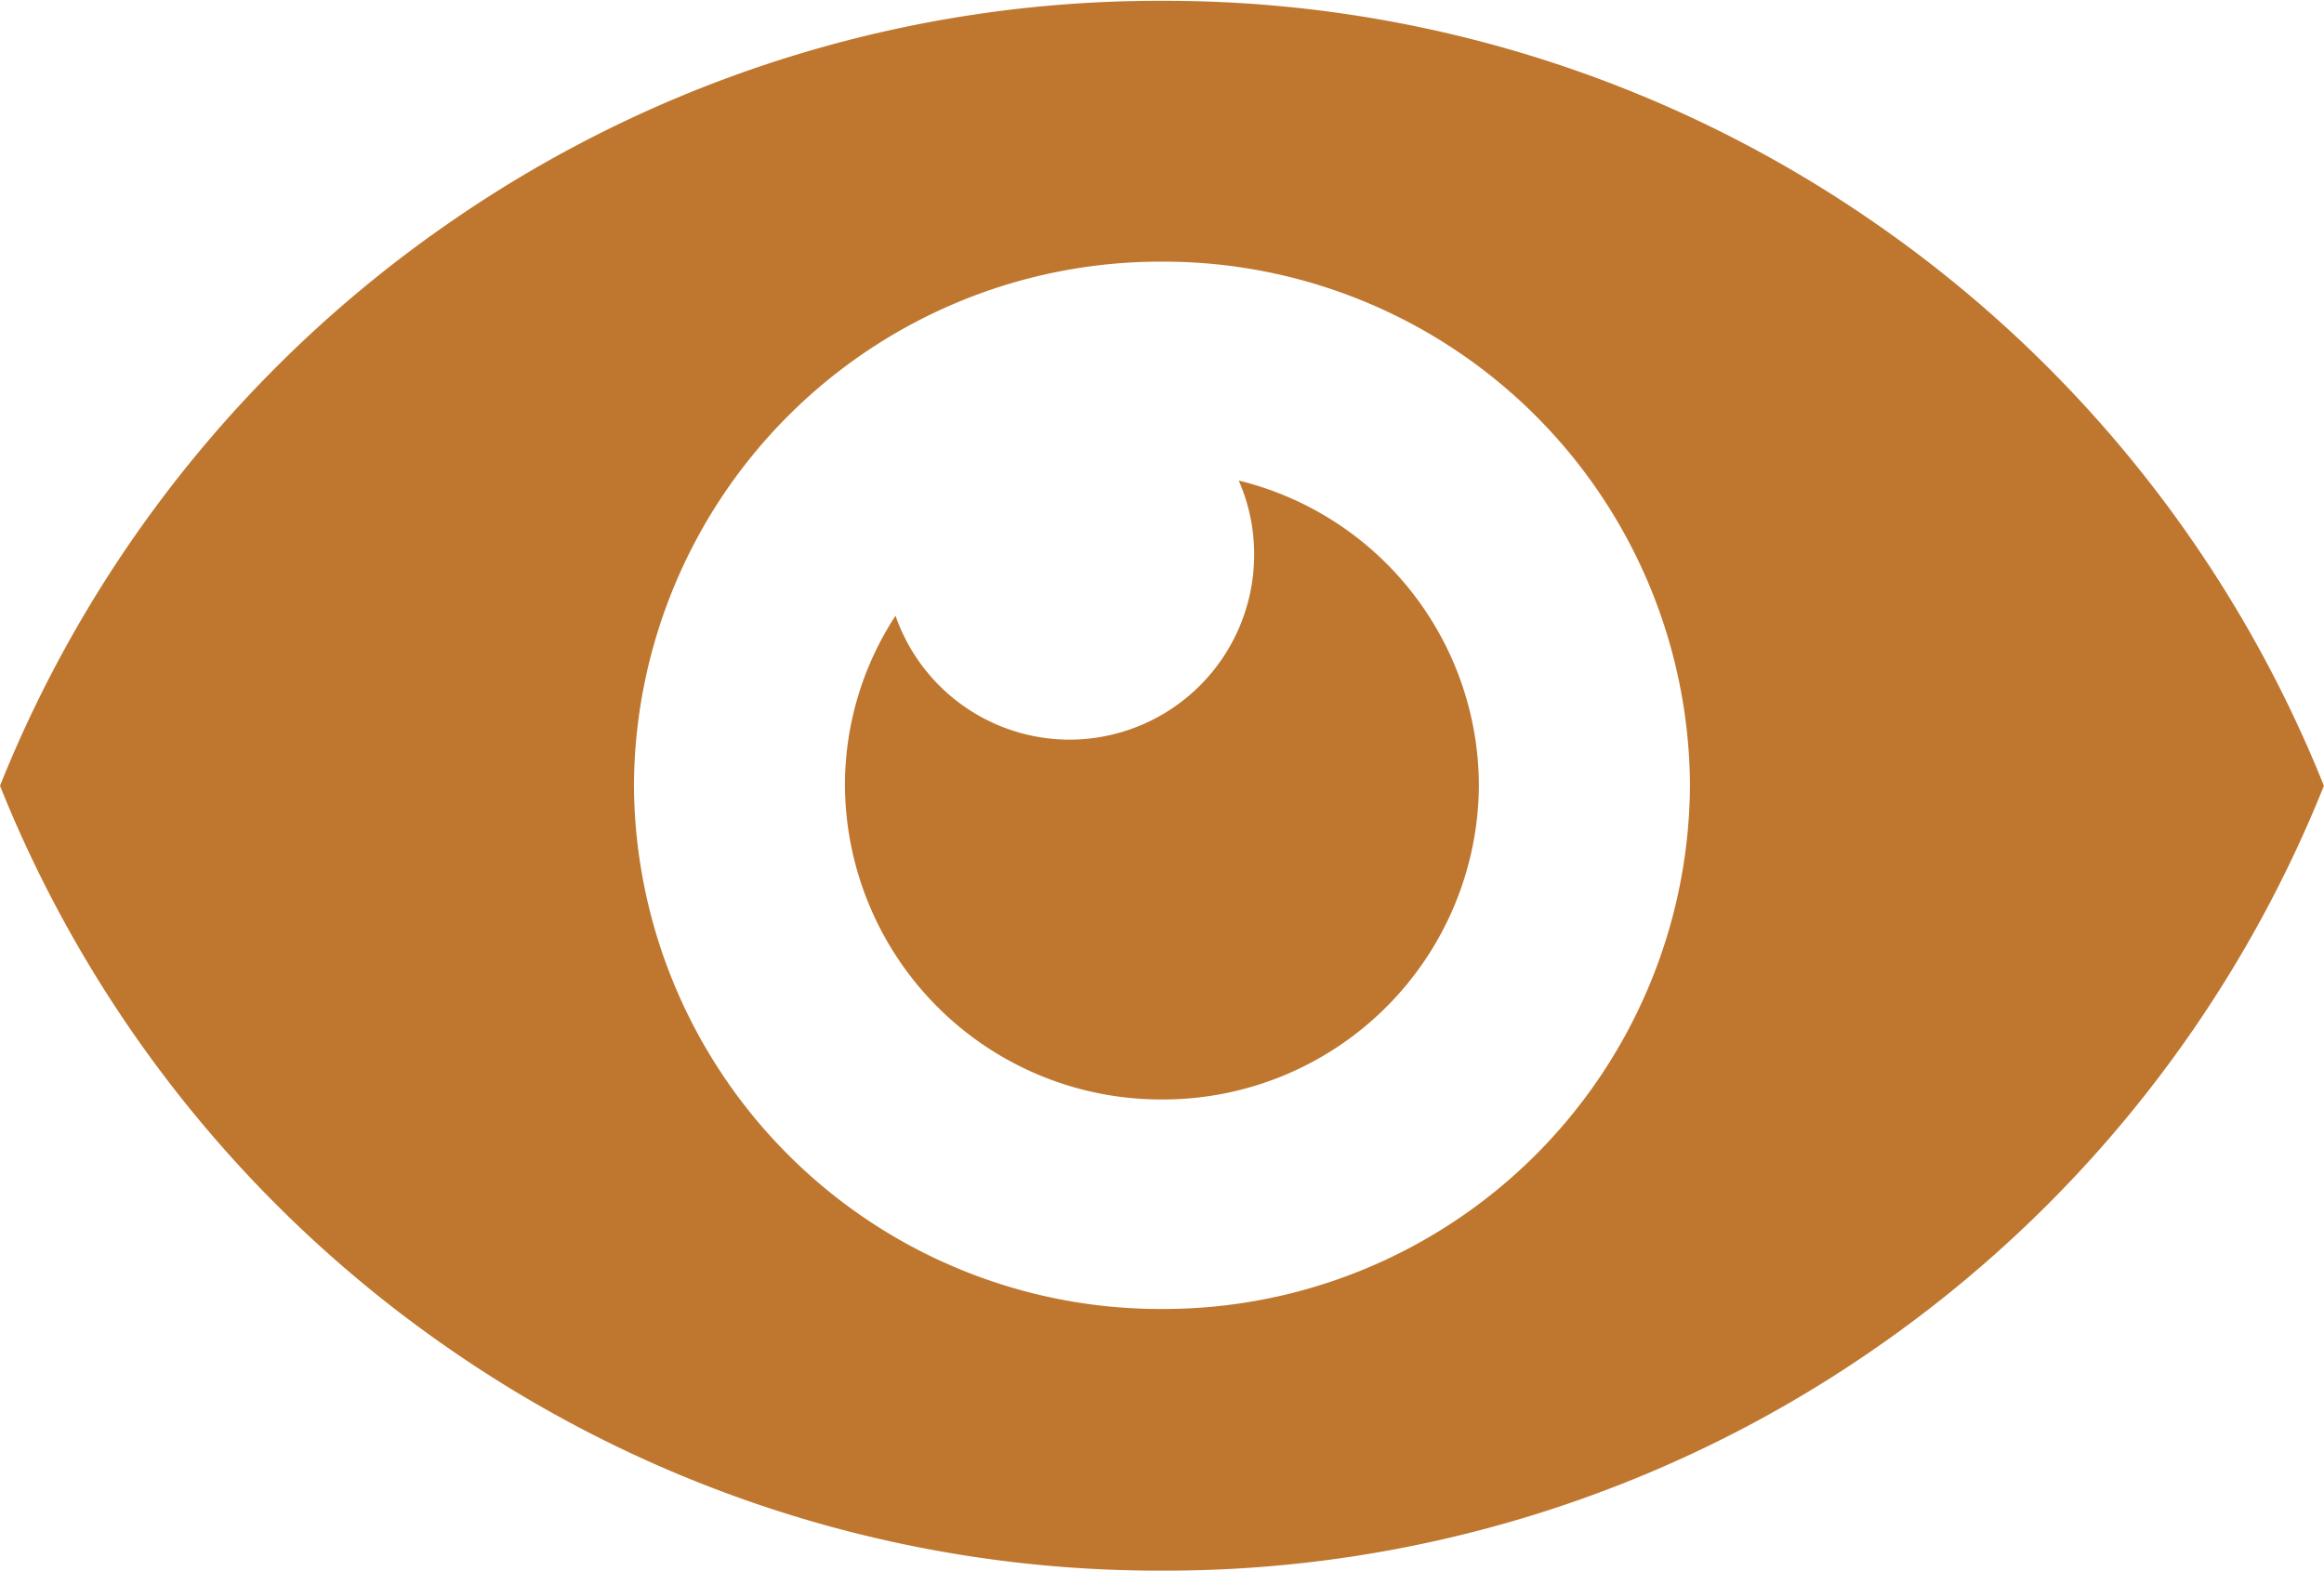 <svg xmlns="http://www.w3.org/2000/svg" width="25.5" height="17.234" viewBox="0 0 25.5 17.234">
  <path id="Subtraction_4" data-name="Subtraction 4" d="M-4836.25-1484.766a13.665,13.665,0,0,1-7.788-2.412,13.7,13.7,0,0,1-4.962-6.2,13.7,13.7,0,0,1,4.962-6.2,13.663,13.663,0,0,1,7.788-2.413,13.662,13.662,0,0,1,7.787,2.413,13.707,13.707,0,0,1,4.962,6.2,13.7,13.7,0,0,1-4.962,6.2A13.664,13.664,0,0,1-4836.25-1484.766Zm0-14.363a5.777,5.777,0,0,0-5.794,5.746,5.777,5.777,0,0,0,5.794,5.746,5.777,5.777,0,0,0,5.793-5.746A5.777,5.777,0,0,0-4836.25-1499.129Zm0,9.193a3.467,3.467,0,0,1-3.479-3.447,3.4,3.4,0,0,1,.555-1.861,2.025,2.025,0,0,0,1.911,1.36,2.029,2.029,0,0,0,2.024-2.03,2.009,2.009,0,0,0-.169-.813,3.453,3.453,0,0,1,2.635,3.344A3.466,3.466,0,0,1-4836.25-1489.936Z" transform="translate(4849 1502)" fill="#bf772f"/>
</svg>
